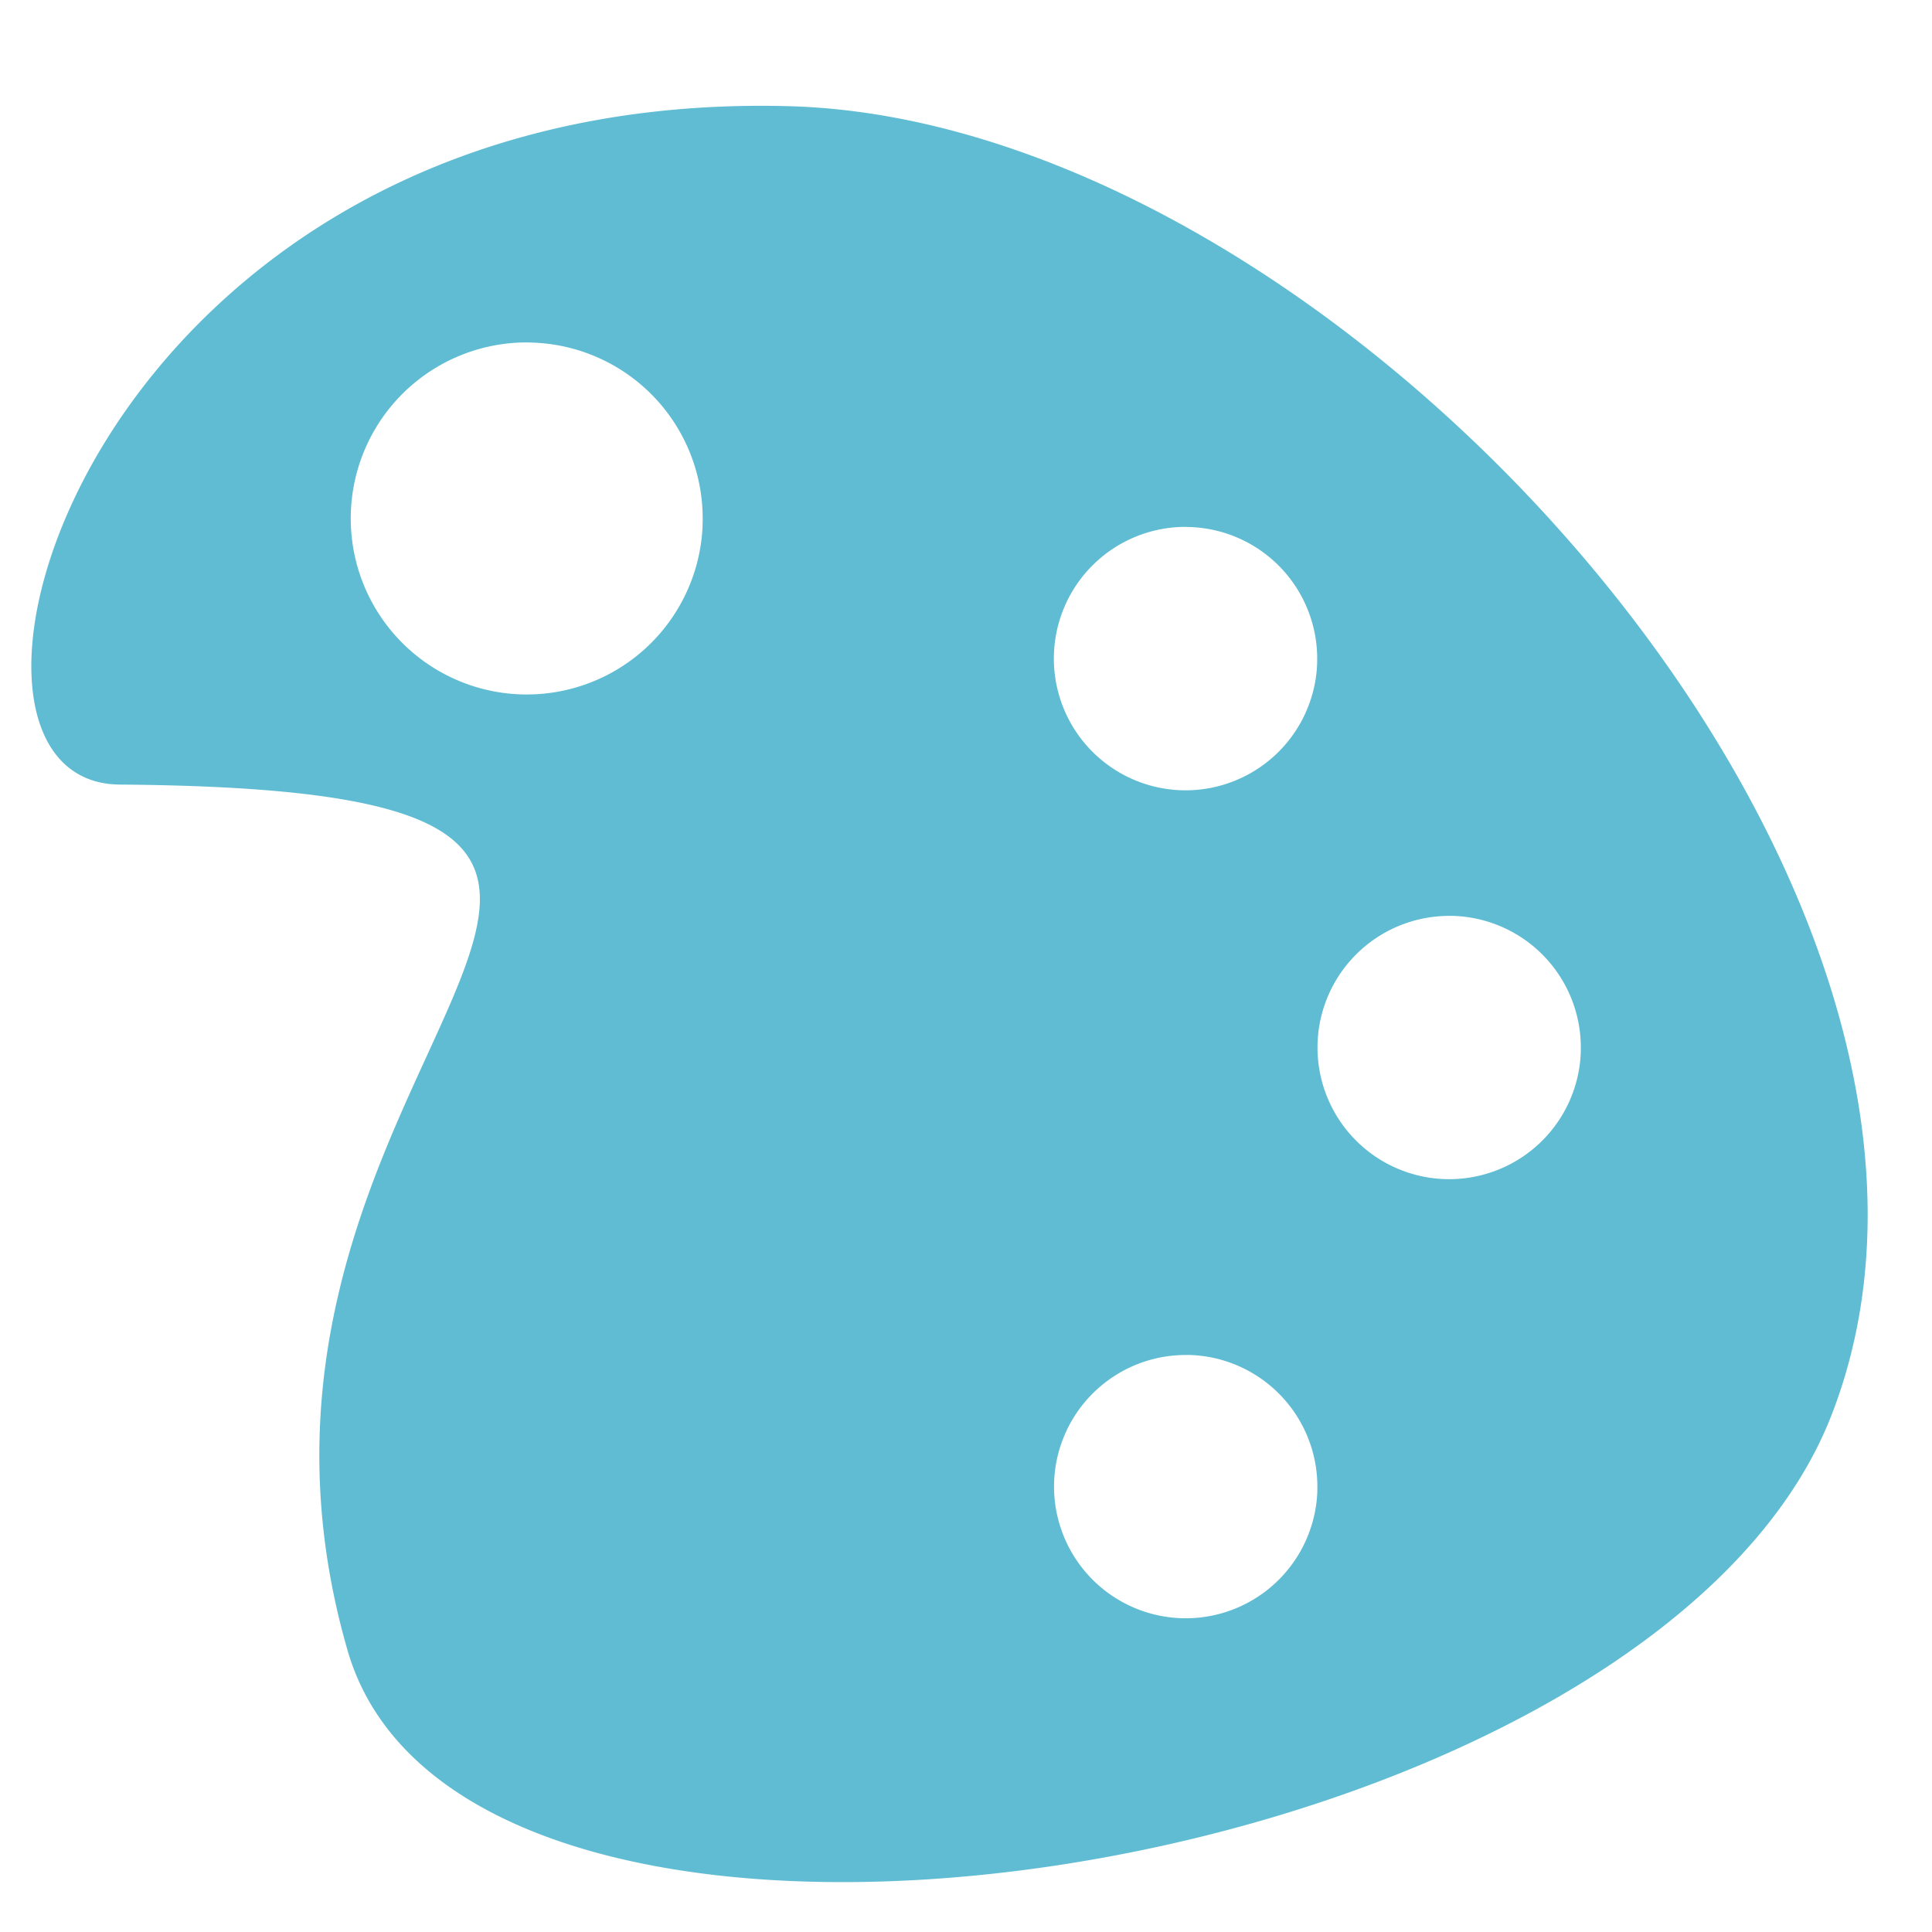 <?xml version="1.0" encoding="UTF-8" standalone="no"?>
<svg
   xmlns:dc="http://purl.org/dc/elements/1.1/"
   xmlns:cc="http://creativecommons.org/ns#"
   xmlns:rdf="http://www.w3.org/1999/02/22-rdf-syntax-ns#"
   xmlns:svg="http://www.w3.org/2000/svg"
   xmlns="http://www.w3.org/2000/svg"
   xmlns:sodipodi="http://sodipodi.sourceforge.net/DTD/sodipodi-0.dtd"
   xmlns:inkscape="http://www.inkscape.org/namespaces/inkscape"
   viewBox="0 0 22 22"
   version="1.1"
   id="svg4"
   sodipodi:docname="applications-graphics.svg"
   inkscape:version="0.92.2 (5c3e80d, 2017-08-06)">
  <defs
     id="defs8" />
  <sodipodi:namedview
     pagecolor="#ffffff"
     bordercolor="#666666"
     borderopacity="1"
     objecttolerance="10"
     gridtolerance="10"
     guidetolerance="10"
     inkscape:pageopacity="0"
     inkscape:pageshadow="2"
     inkscape:window-width="1360"
     inkscape:window-height="718"
     id="namedview6"
     showgrid="true"
     inkscape:zoom="15.170655"
     inkscape:cx="7.0613963"
     inkscape:cy="9.3614059"
     inkscape:window-x="0"
     inkscape:window-y="24"
     inkscape:window-maximized="1"
     inkscape:current-layer="svg4">
    <inkscape:grid
       type="xygrid"
       id="grid4506" />
  </sodipodi:namedview>
  <path
     style="fill:#5fbcd3;fill-opacity:1;stroke:none;stroke-width:1px;stroke-linecap:butt;stroke-linejoin:miter;stroke-opacity:1"
     d="M 8.977 1.209 C 0.999 1 -1.178 8.914 1.363 8.934 C 10 9 2 12 3.957 18.791 C 5.324 23.535 18.793 21.429 20.857 16.111 C 23.156 10.189 15.327 1.375 8.977 1.209 z M 5.943 3.9 A 2.004 2.004 0 0 1 5.945 3.9 A 2.004 2.004 0 0 1 6.084 3.902 A 2.004 2.004 0 0 1 8 5.986 L 8 6 A 2.004 2.004 0 0 1 5.906 7.906 A 2.004 2.004 0 0 1 3.996 5.816 A 2.004 2.004 0 0 1 5.943 3.9 z M 13.461 6 A 1.5 1.5 0 0 1 13.562 6.002 A 1.5 1.5 0 0 1 14.998 7.561 L 14.998 7.572 A 1.5 1.5 0 0 1 13.432 8.998 A 1.5 1.5 0 0 1 12.002 7.434 A 1.5 1.5 0 0 1 13.461 6 z M 16.461 10.43 A 1.5 1.5 0 0 1 16.564 10.43 A 1.5 1.5 0 0 1 18 11.988 L 18 12 A 1.5 1.5 0 0 1 16.434 13.426 A 1.5 1.5 0 0 1 15.004 11.861 A 1.5 1.5 0 0 1 16.461 10.43 z M 13.461 15.43 A 1.5 1.5 0 0 1 13.564 15.43 A 1.5 1.5 0 0 1 15 16.988 L 15 17 A 1.5 1.5 0 0 1 13.434 18.426 A 1.5 1.5 0 0 1 12.004 16.861 A 1.5 1.5 0 0 1 13.461 15.43 z "
     id="path4639" />
</svg>
